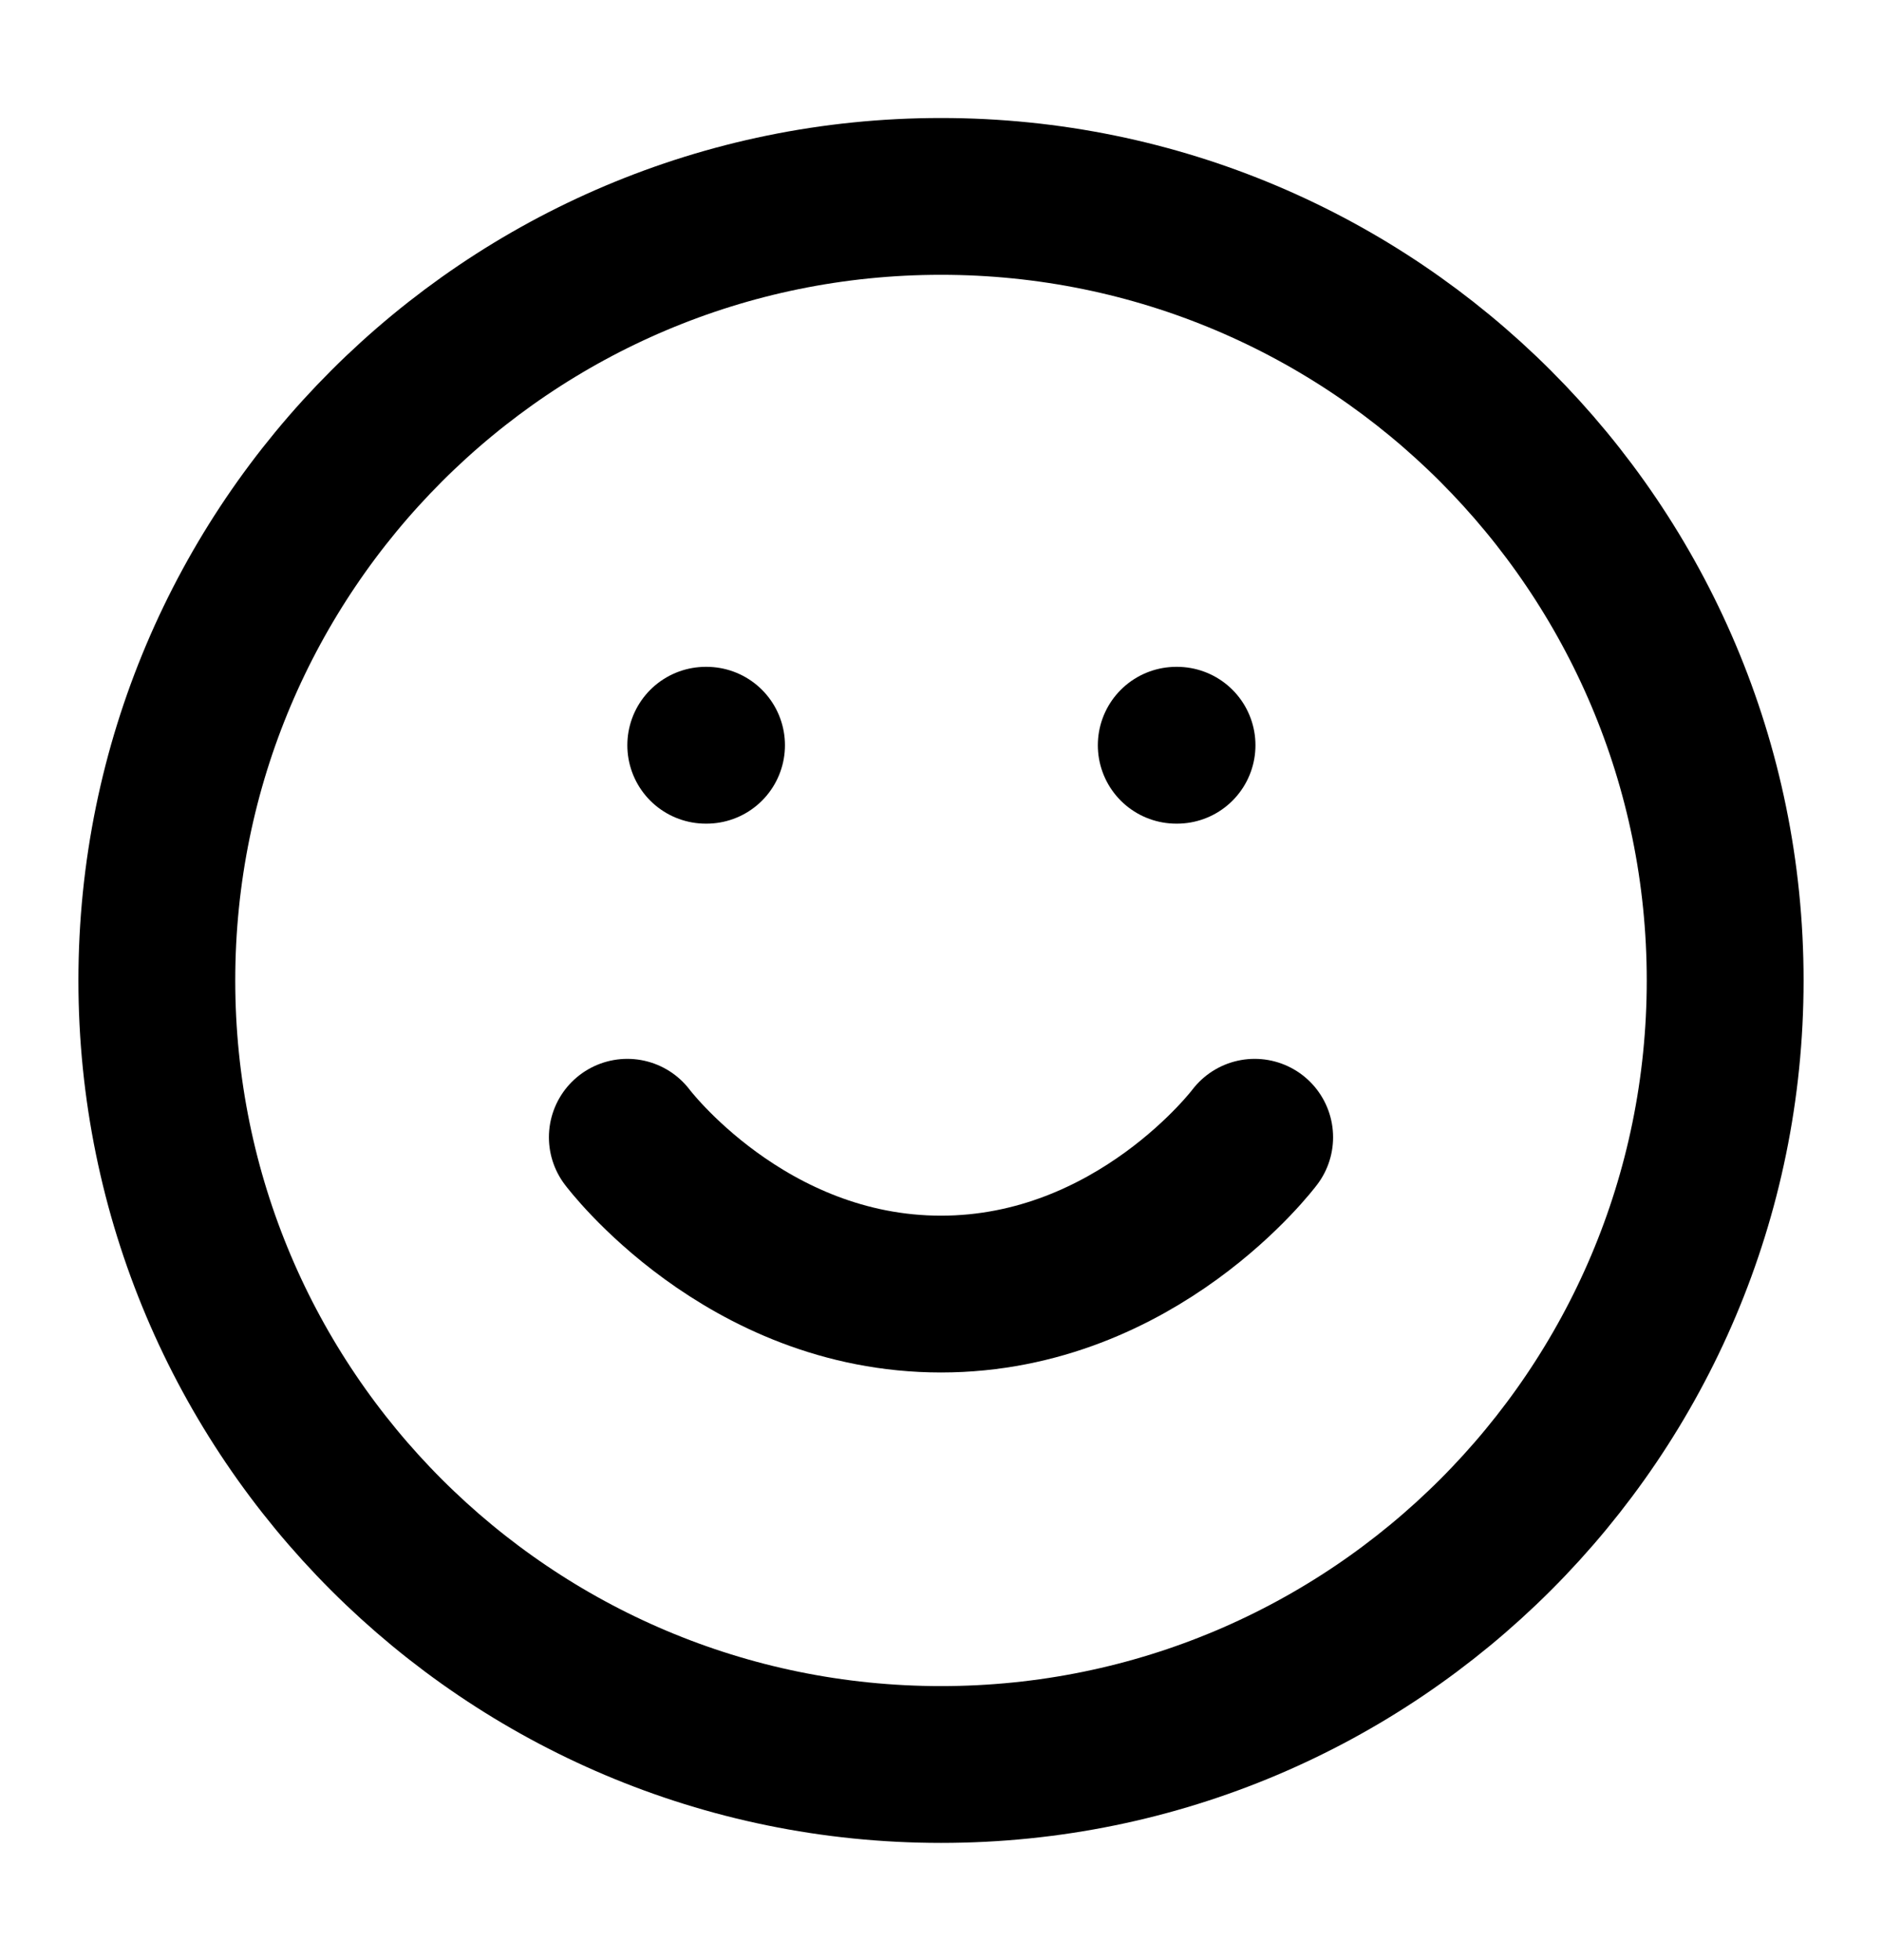 <svg width="24" height="25" viewBox="0 0 24 25" fill="none" xmlns="http://www.w3.org/2000/svg">
<path d="M12 22.505C17.523 22.505 22 18.028 22 12.505C22 6.983 17.523 2.505 12 2.505C6.477 2.505 2 6.983 2 12.505C2 18.028 6.477 22.505 12 22.505Z" stroke="currentColor" stroke-width="2" stroke-linecap="round" stroke-linejoin="round"/>
<path d="M8 14.505C8 14.505 9.5 16.505 12 16.505C14.5 16.505 16 14.505 16 14.505" stroke="currentColor" stroke-width="2" stroke-linecap="round" stroke-linejoin="round"/>
<path d="M9 9.505H9.01" stroke="currentColor" stroke-width="2" stroke-linecap="round" stroke-linejoin="round"/>
<path d="M15 9.505H15.01" stroke="currentColor" stroke-width="2" stroke-linecap="round" stroke-linejoin="round"/>
</svg>
